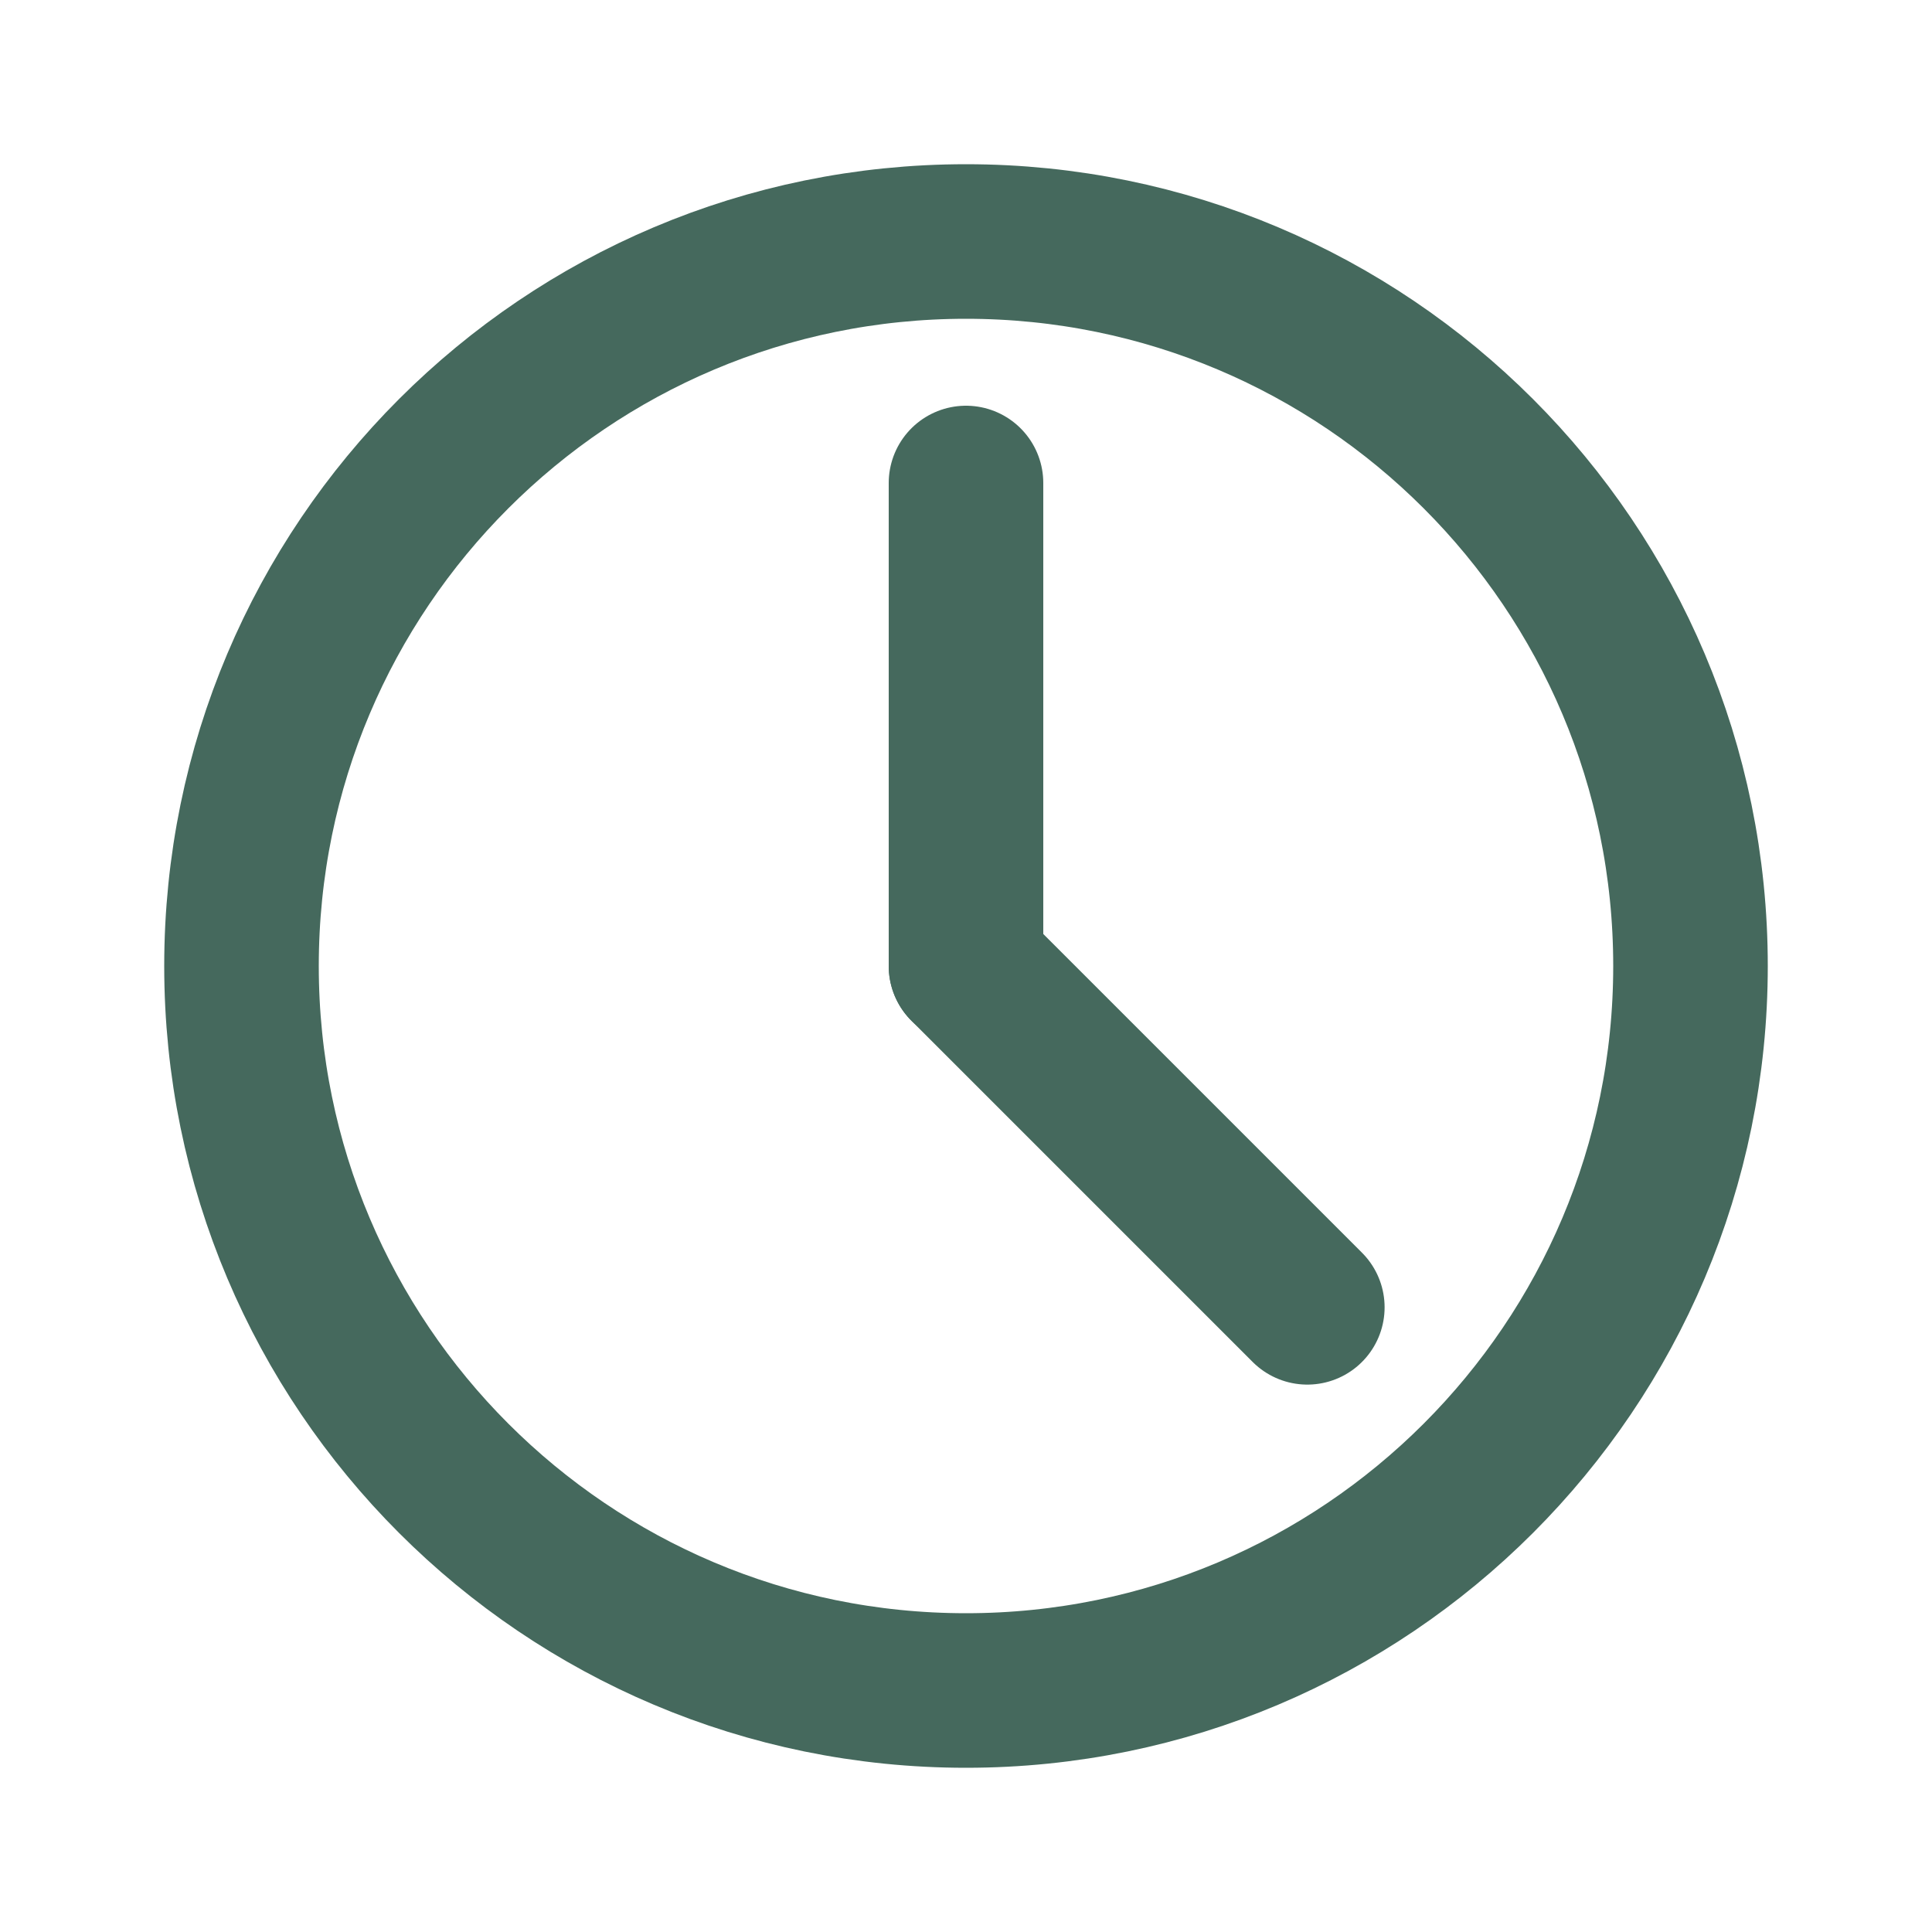 <svg width="24" height="24" viewBox="0 0 24 24" fill="none" xmlns="http://www.w3.org/2000/svg">
<path d="M12 21C16.971 21 21 16.971 21 12C21 7.029 16.971 3 12 3C7.029 3 3 7.029 3 12C3 16.971 7.029 21 12 21Z" stroke="#45695D" stroke-width="1.92" stroke-linecap="round" stroke-linejoin="round"/>
<path d="M12 6V12" stroke="#45695D" stroke-width="1.92" stroke-linecap="round" stroke-linejoin="round"/>
<path d="M16.24 16.24L12 12" stroke="#45695D" stroke-width="1.92" stroke-linecap="round" stroke-linejoin="round"/>
</svg>
